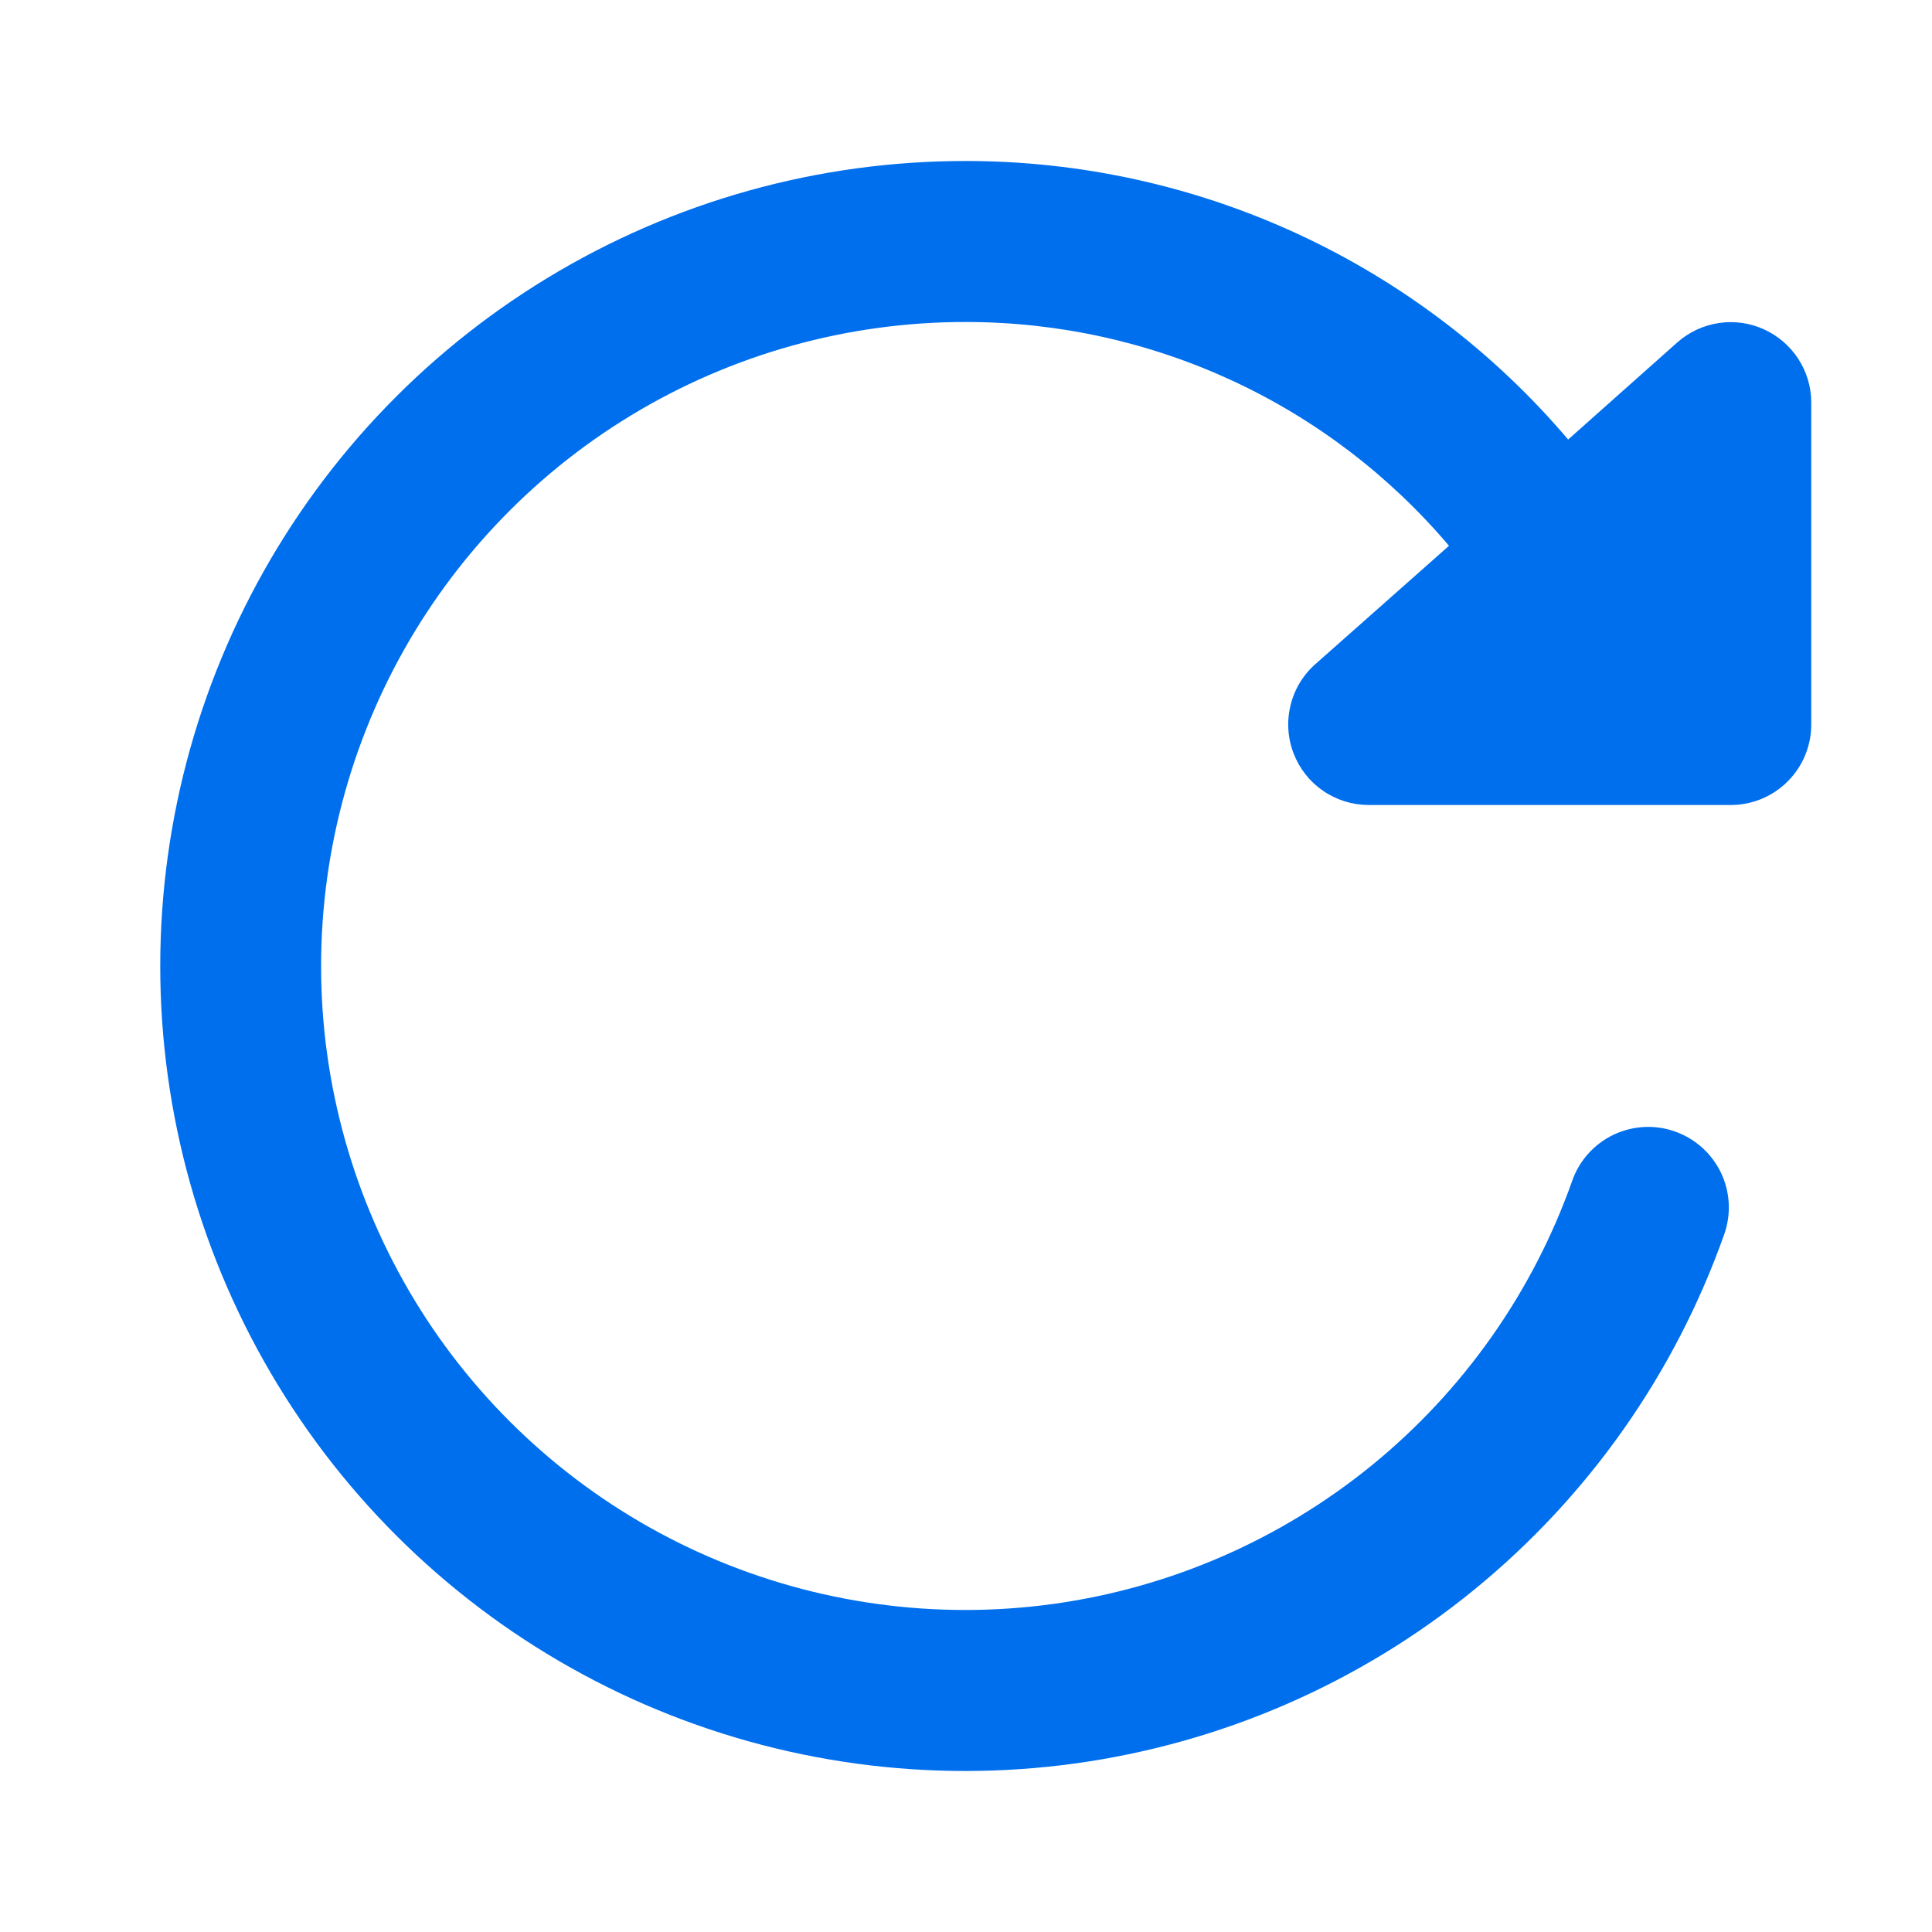 <svg width="24" height="24" viewBox="0 0 24 24" fill="none" xmlns="http://www.w3.org/2000/svg">
<path d="M21.91 4.09C21.735 4.011 21.541 3.984 21.352 4.013C21.162 4.041 20.984 4.124 20.84 4.25L19.48 5.46C18.559 4.375 17.413 3.504 16.121 2.906C14.829 2.309 13.423 2 12 2C10.166 1.998 8.367 2.501 6.8 3.453C5.232 4.405 3.957 5.769 3.113 7.398C2.269 9.026 1.889 10.854 2.014 12.684C2.14 14.514 2.766 16.273 3.824 17.771C4.882 19.269 6.332 20.447 8.015 21.176C9.698 21.905 11.548 22.157 13.365 21.905C15.181 21.653 16.894 20.907 18.314 19.747C19.735 18.587 20.809 17.059 21.42 15.33C21.508 15.079 21.492 14.804 21.377 14.565C21.261 14.326 21.056 14.143 20.805 14.055C20.554 13.967 20.279 13.983 20.04 14.098C19.801 14.214 19.617 14.419 19.53 14.67C19.04 16.053 18.18 17.274 17.043 18.201C15.906 19.128 14.536 19.724 13.082 19.925C11.629 20.125 10.149 19.922 8.803 19.338C7.457 18.754 6.298 17.811 5.452 16.613C4.607 15.414 4.107 14.006 4.007 12.543C3.908 11.079 4.213 9.616 4.888 8.314C5.564 7.012 6.585 5.921 7.839 5.16C9.094 4.399 10.533 3.998 12 4C13.142 4 14.27 4.248 15.307 4.728C16.343 5.208 17.262 5.909 18 6.78L16.34 8.25C16.187 8.385 16.079 8.564 16.031 8.763C15.983 8.961 15.996 9.17 16.07 9.36C16.142 9.548 16.27 9.71 16.436 9.824C16.602 9.938 16.799 9.999 17 10H21.5C21.765 10 22.02 9.895 22.207 9.707C22.395 9.52 22.5 9.265 22.5 9V5C22.5 4.808 22.444 4.619 22.339 4.458C22.234 4.297 22.085 4.169 21.91 4.09Z" fill="#006FED"/>
</svg>
